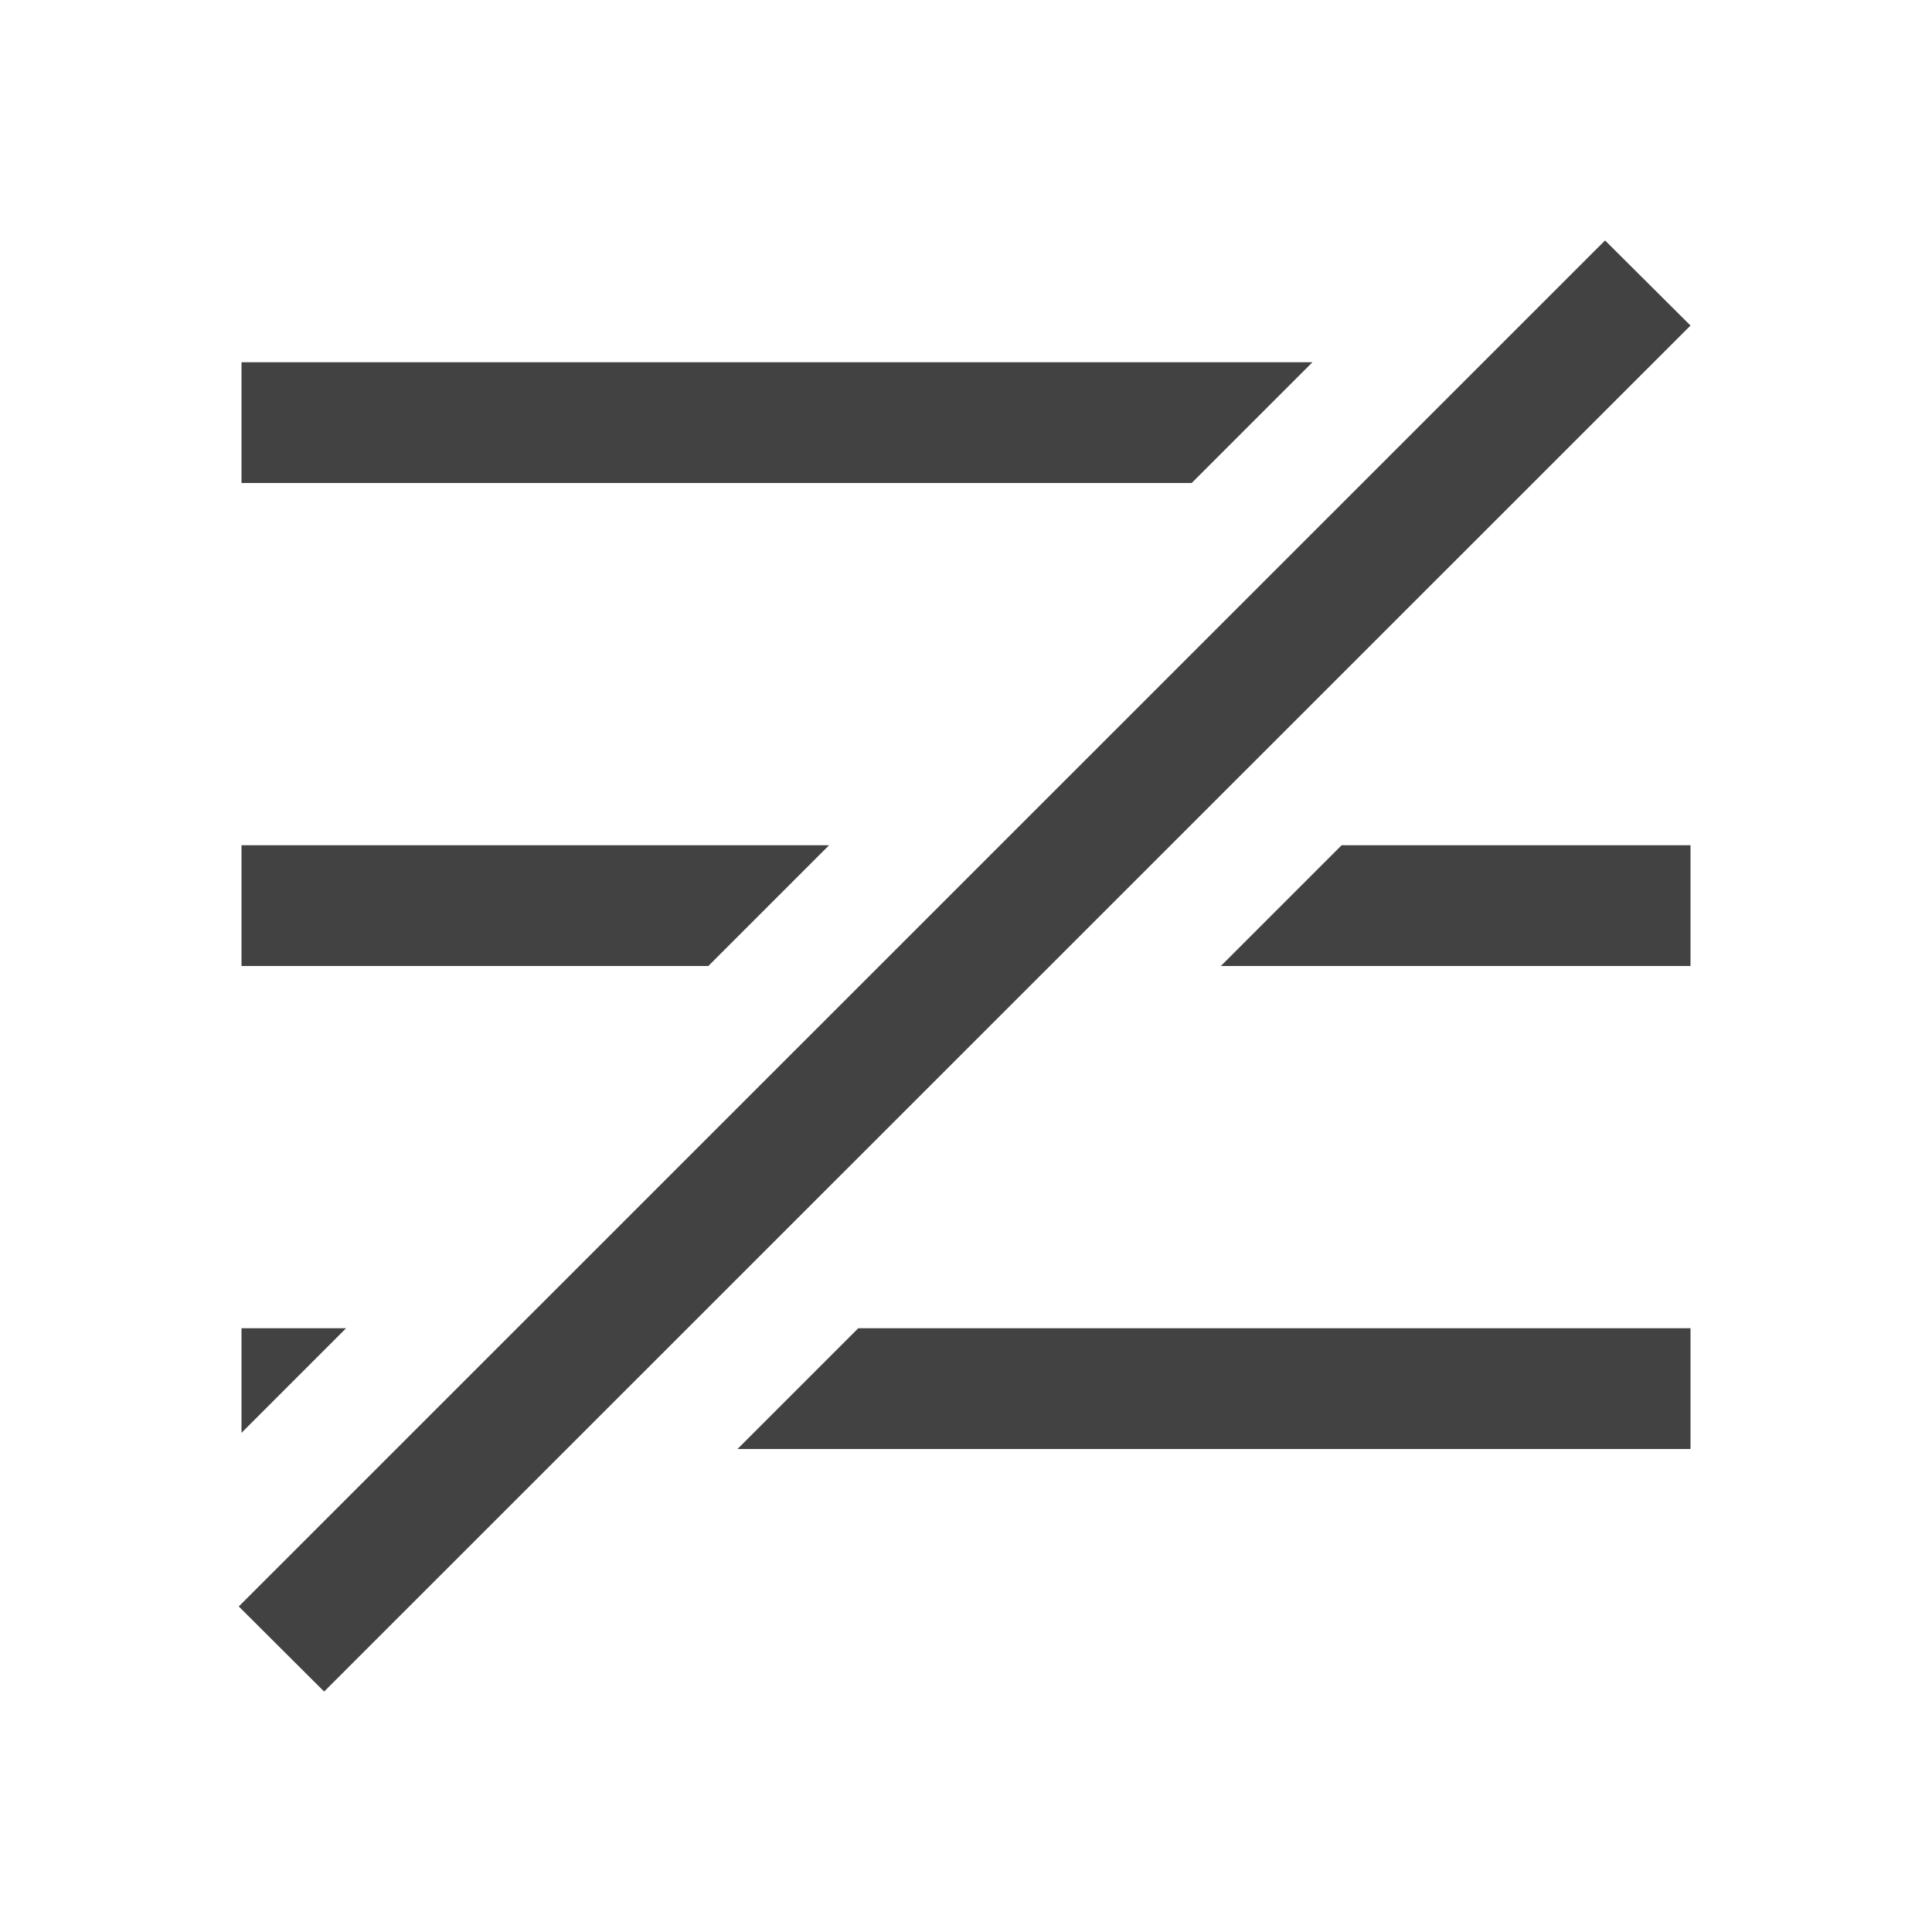 
<svg xmlns="http://www.w3.org/2000/svg" xmlns:xlink="http://www.w3.org/1999/xlink" width="22px" height="22px" viewBox="0 0 22 22" version="1.1">
<g id="surface1">
<defs>
  <style id="current-color-scheme" type="text/css">
   .ColorScheme-Text { color:#424242; } .ColorScheme-Highlight { color:#eeeeee; }
  </style>
 </defs>
<path style="fill:currentColor" class="ColorScheme-Text" d="M 18.277 2.738 L 2.719 18.293 L 3.691 19.262 L 19.25 3.707 Z M 2.75 4.125 L 2.75 5.5 L 13.57 5.5 L 14.945 4.125 Z M 2.75 9.625 L 2.75 11 L 8.066 11 L 9.441 9.625 Z M 15.277 9.625 L 13.902 11 L 19.25 11 L 19.25 9.625 Z M 2.75 15.125 L 2.75 16.316 L 3.941 15.125 Z M 9.773 15.125 L 8.398 16.5 L 19.25 16.5 L 19.25 15.125 Z M 9.773 15.125 "/>
</g>
</svg>
